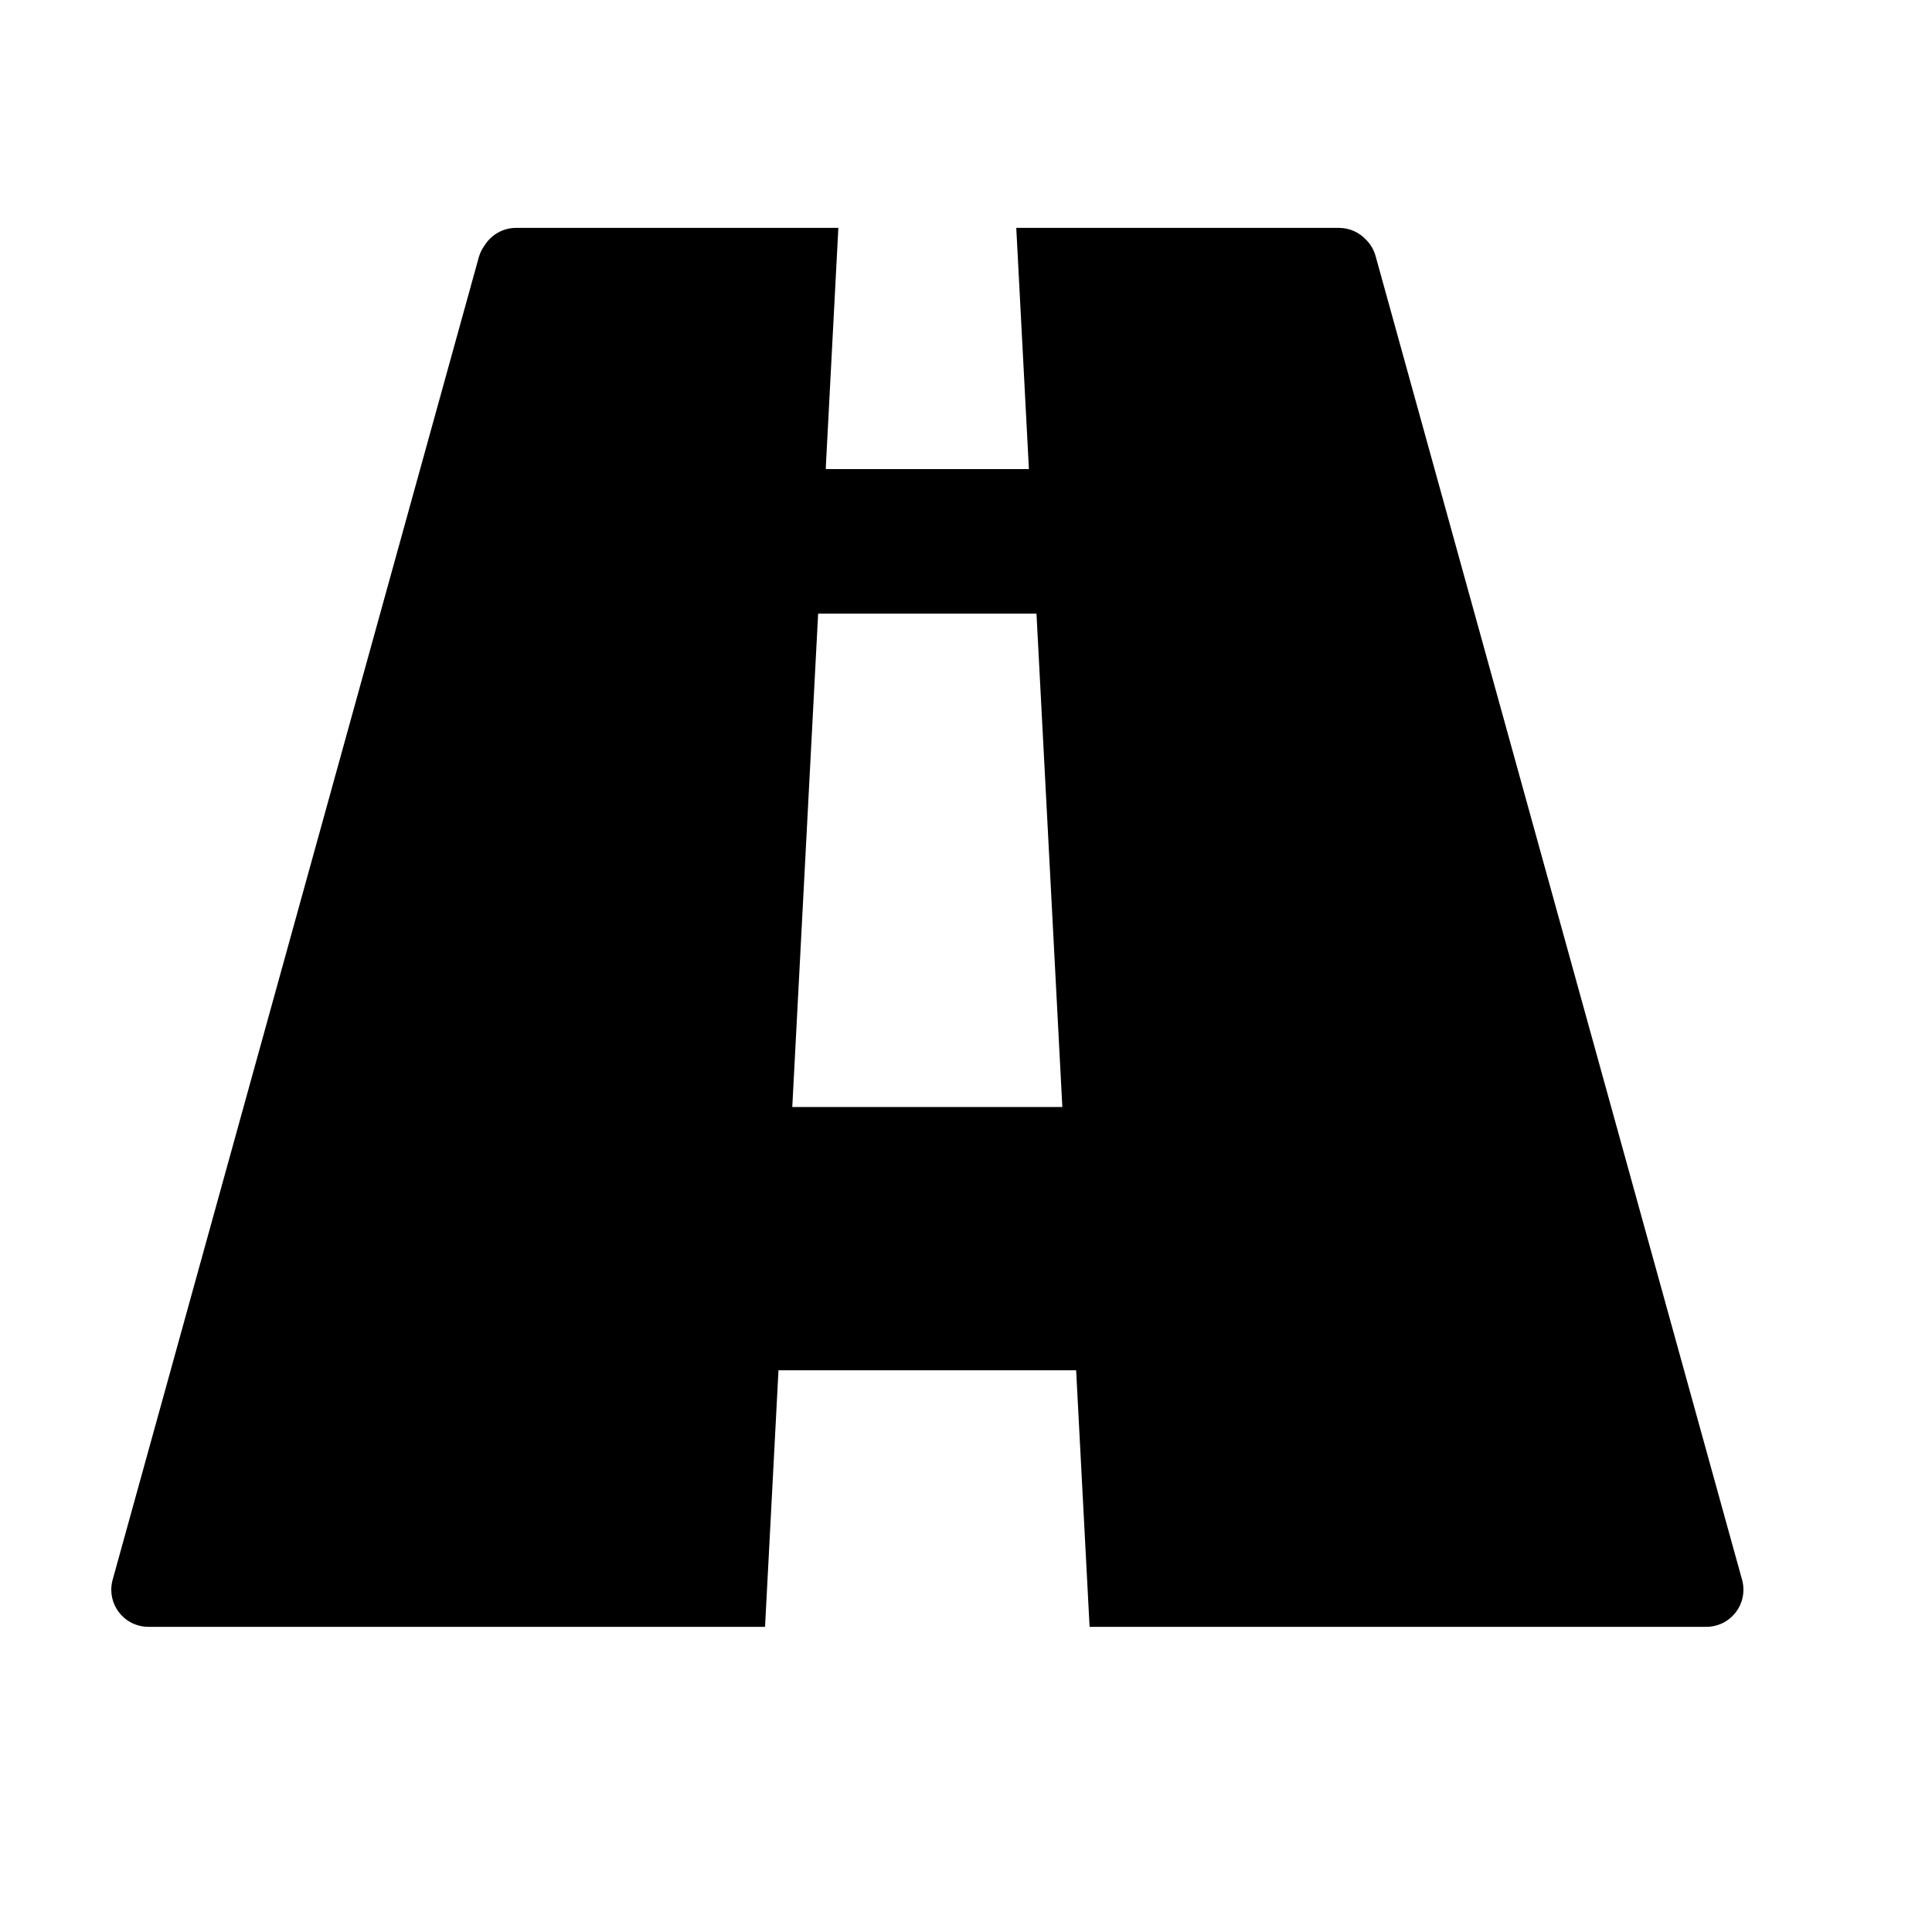 <?xml version="1.0" encoding="UTF-8" standalone="no"?>
<!DOCTYPE svg PUBLIC "-//W3C//DTD SVG 1.1//EN" "http://www.w3.org/Graphics/SVG/1.1/DTD/svg11.dtd">
<svg width="100%" height="100%" viewBox="0 0 6 6" version="1.1" xmlns="http://www.w3.org/2000/svg" xmlns:xlink="http://www.w3.org/1999/xlink" xml:space="preserve" xmlns:serif="http://www.serif.com/" style="fill-rule:evenodd;clip-rule:evenodd;stroke-linejoin:round;stroke-miterlimit:2;">
    <g transform="matrix(0.24,0,0,0.24,0,0)">
        <g transform="matrix(0.048,0,0,0.048,0,0)">
            <path d="M226.005,61.436L222.653,125.403C222.639,125.666 222.636,125.926 222.642,126.184L222.639,126.464L277.362,126.464C277.361,126.29 277.357,126.116 277.348,125.941L273.967,61.436L360.948,61.436C363.85,61.436 366.465,62.676 368.293,64.654C369.466,65.832 370.361,67.318 370.836,69.033L469.568,425.648C469.838,426.535 469.988,427.473 469.999,428.444L470,428.642C469.977,431.565 468.698,434.192 466.675,436.007C466.366,436.285 466.038,436.545 465.692,436.784L465.613,436.839C464.026,437.918 462.113,438.553 460.053,438.563L460,438.564L293.732,438.564L290.107,369.409L209.865,369.409L206.241,438.564L40,438.564L39.947,438.563C37.887,438.553 35.974,437.918 34.387,436.839L34.308,436.784C33.962,436.545 33.634,436.285 33.325,436.007C31.303,434.192 30.023,431.566 30,428.642L30.001,428.444C30.012,427.473 30.162,426.534 30.432,425.648L129.064,69.397C129.405,68.162 129.965,67.046 130.69,66.077C132.465,63.288 135.584,61.436 139.132,61.436L226.005,61.436ZM286.388,298.436L213.585,298.436L220.556,165.423L279.417,165.423L286.388,298.436Z"/>
        </g>
    </g>
</svg>
